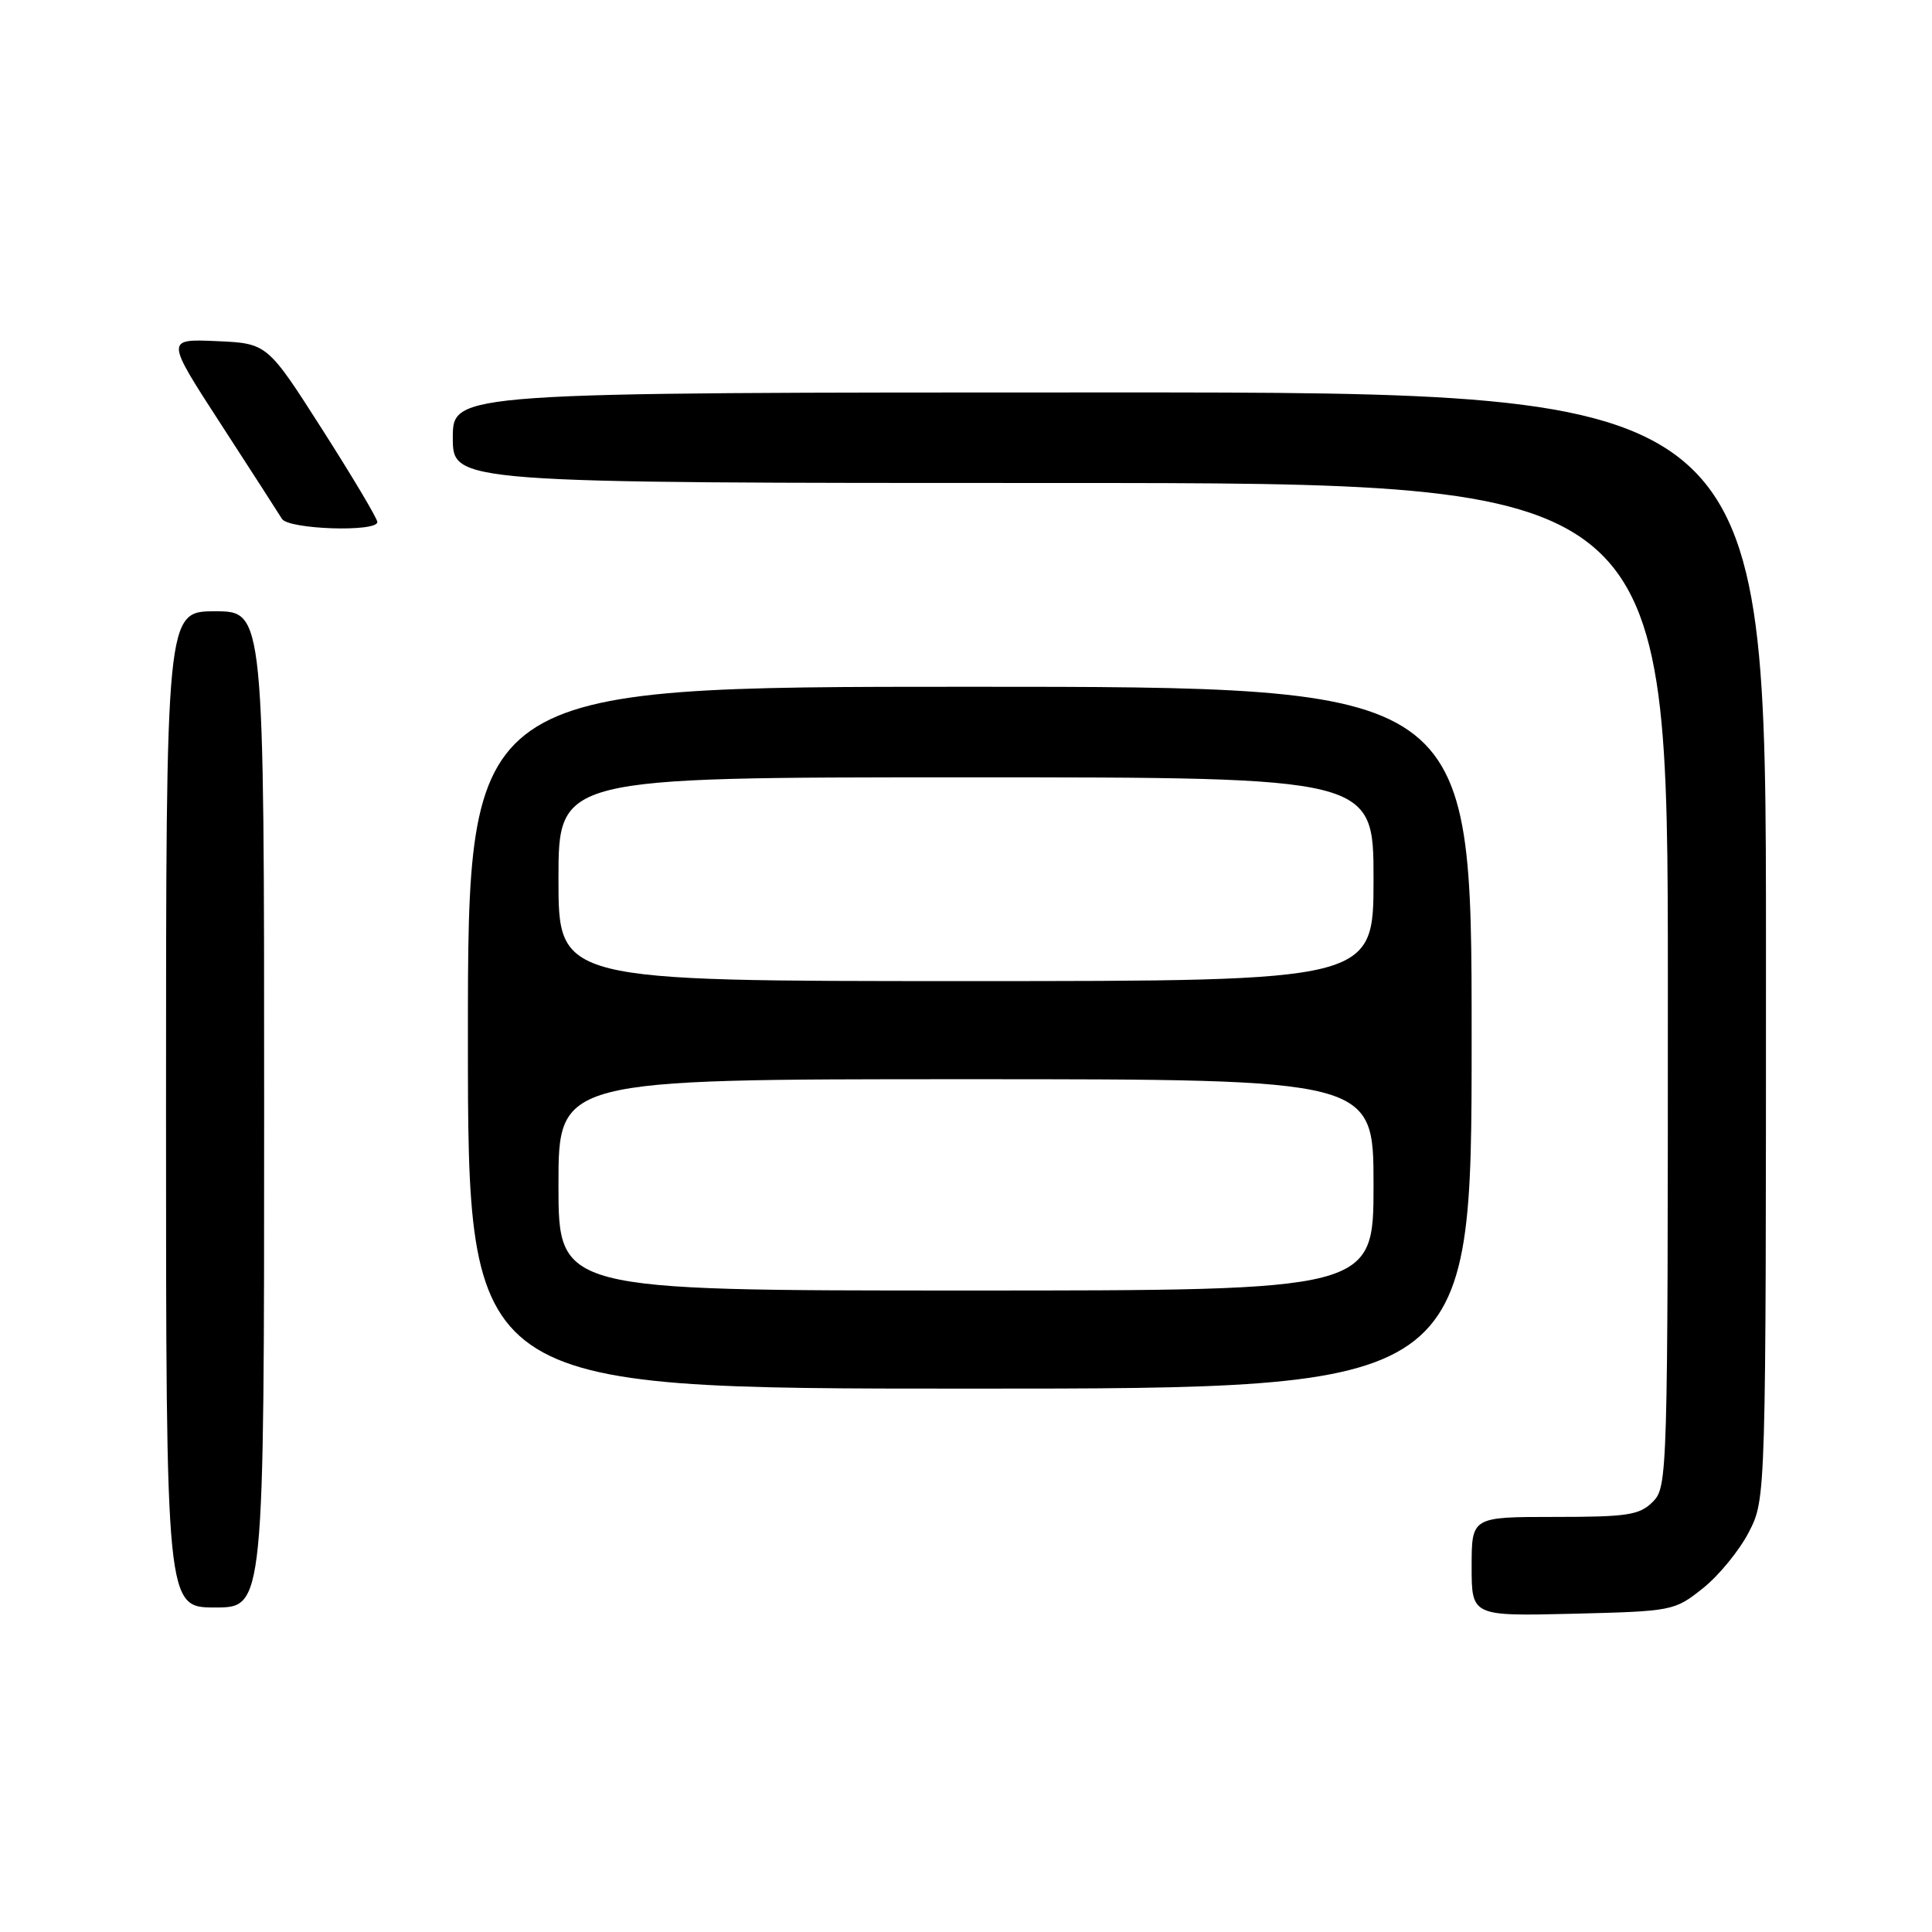 <?xml version="1.0" encoding="UTF-8" standalone="no"?>
<!DOCTYPE svg PUBLIC "-//W3C//DTD SVG 1.1//EN" "http://www.w3.org/Graphics/SVG/1.1/DTD/svg11.dtd" >
<svg xmlns="http://www.w3.org/2000/svg" xmlns:xlink="http://www.w3.org/1999/xlink" version="1.1" viewBox="0 0 256 256">
 <g >
 <path fill="currentColor"
d=" M 225.66 210.44 C 227.77 208.76 230.51 205.40 231.75 202.98 C 234.00 198.58 234.00 198.58 234.00 125.29 C 234.00 52.00 234.00 52.00 147.00 52.00 C 60.00 52.00 60.00 52.00 60.00 58.00 C 60.00 64.00 60.00 64.00 140.50 64.00 C 221.00 64.00 221.00 64.00 221.00 130.50 C 221.00 195.67 220.96 197.04 219.00 199.00 C 217.24 200.76 215.67 201.00 206.00 201.00 C 195.00 201.00 195.00 201.00 195.00 207.58 C 195.00 214.15 195.00 214.15 208.41 213.83 C 221.65 213.50 221.87 213.46 225.66 210.44 Z  M 35.00 147.00 C 35.00 81.00 35.00 81.00 28.50 81.00 C 22.00 81.00 22.00 81.00 22.00 147.00 C 22.00 213.00 22.00 213.00 28.50 213.00 C 35.00 213.00 35.00 213.00 35.00 147.00 Z  M 195.00 137.50 C 195.00 91.00 195.00 91.00 128.50 91.00 C 62.00 91.00 62.00 91.00 62.00 137.50 C 62.00 184.00 62.00 184.00 128.50 184.00 C 195.00 184.00 195.00 184.00 195.00 137.50 Z  M 50.00 69.17 C 50.00 68.71 46.72 63.20 42.71 56.92 C 35.42 45.50 35.42 45.50 28.69 45.20 C 21.95 44.91 21.95 44.91 29.27 56.20 C 33.30 62.42 36.94 68.06 37.36 68.75 C 38.21 70.15 50.00 70.54 50.00 69.17 Z  M 74.00 157.00 C 74.00 143.00 74.00 143.00 128.00 143.00 C 182.00 143.00 182.00 143.00 182.00 157.00 C 182.00 171.00 182.00 171.00 128.00 171.00 C 74.00 171.00 74.00 171.00 74.00 157.00 Z  M 74.00 116.50 C 74.00 103.00 74.00 103.00 128.00 103.00 C 182.00 103.00 182.00 103.00 182.00 116.50 C 182.00 130.00 182.00 130.00 128.00 130.00 C 74.00 130.00 74.00 130.00 74.00 116.50 Z "/>
</g>
</svg>